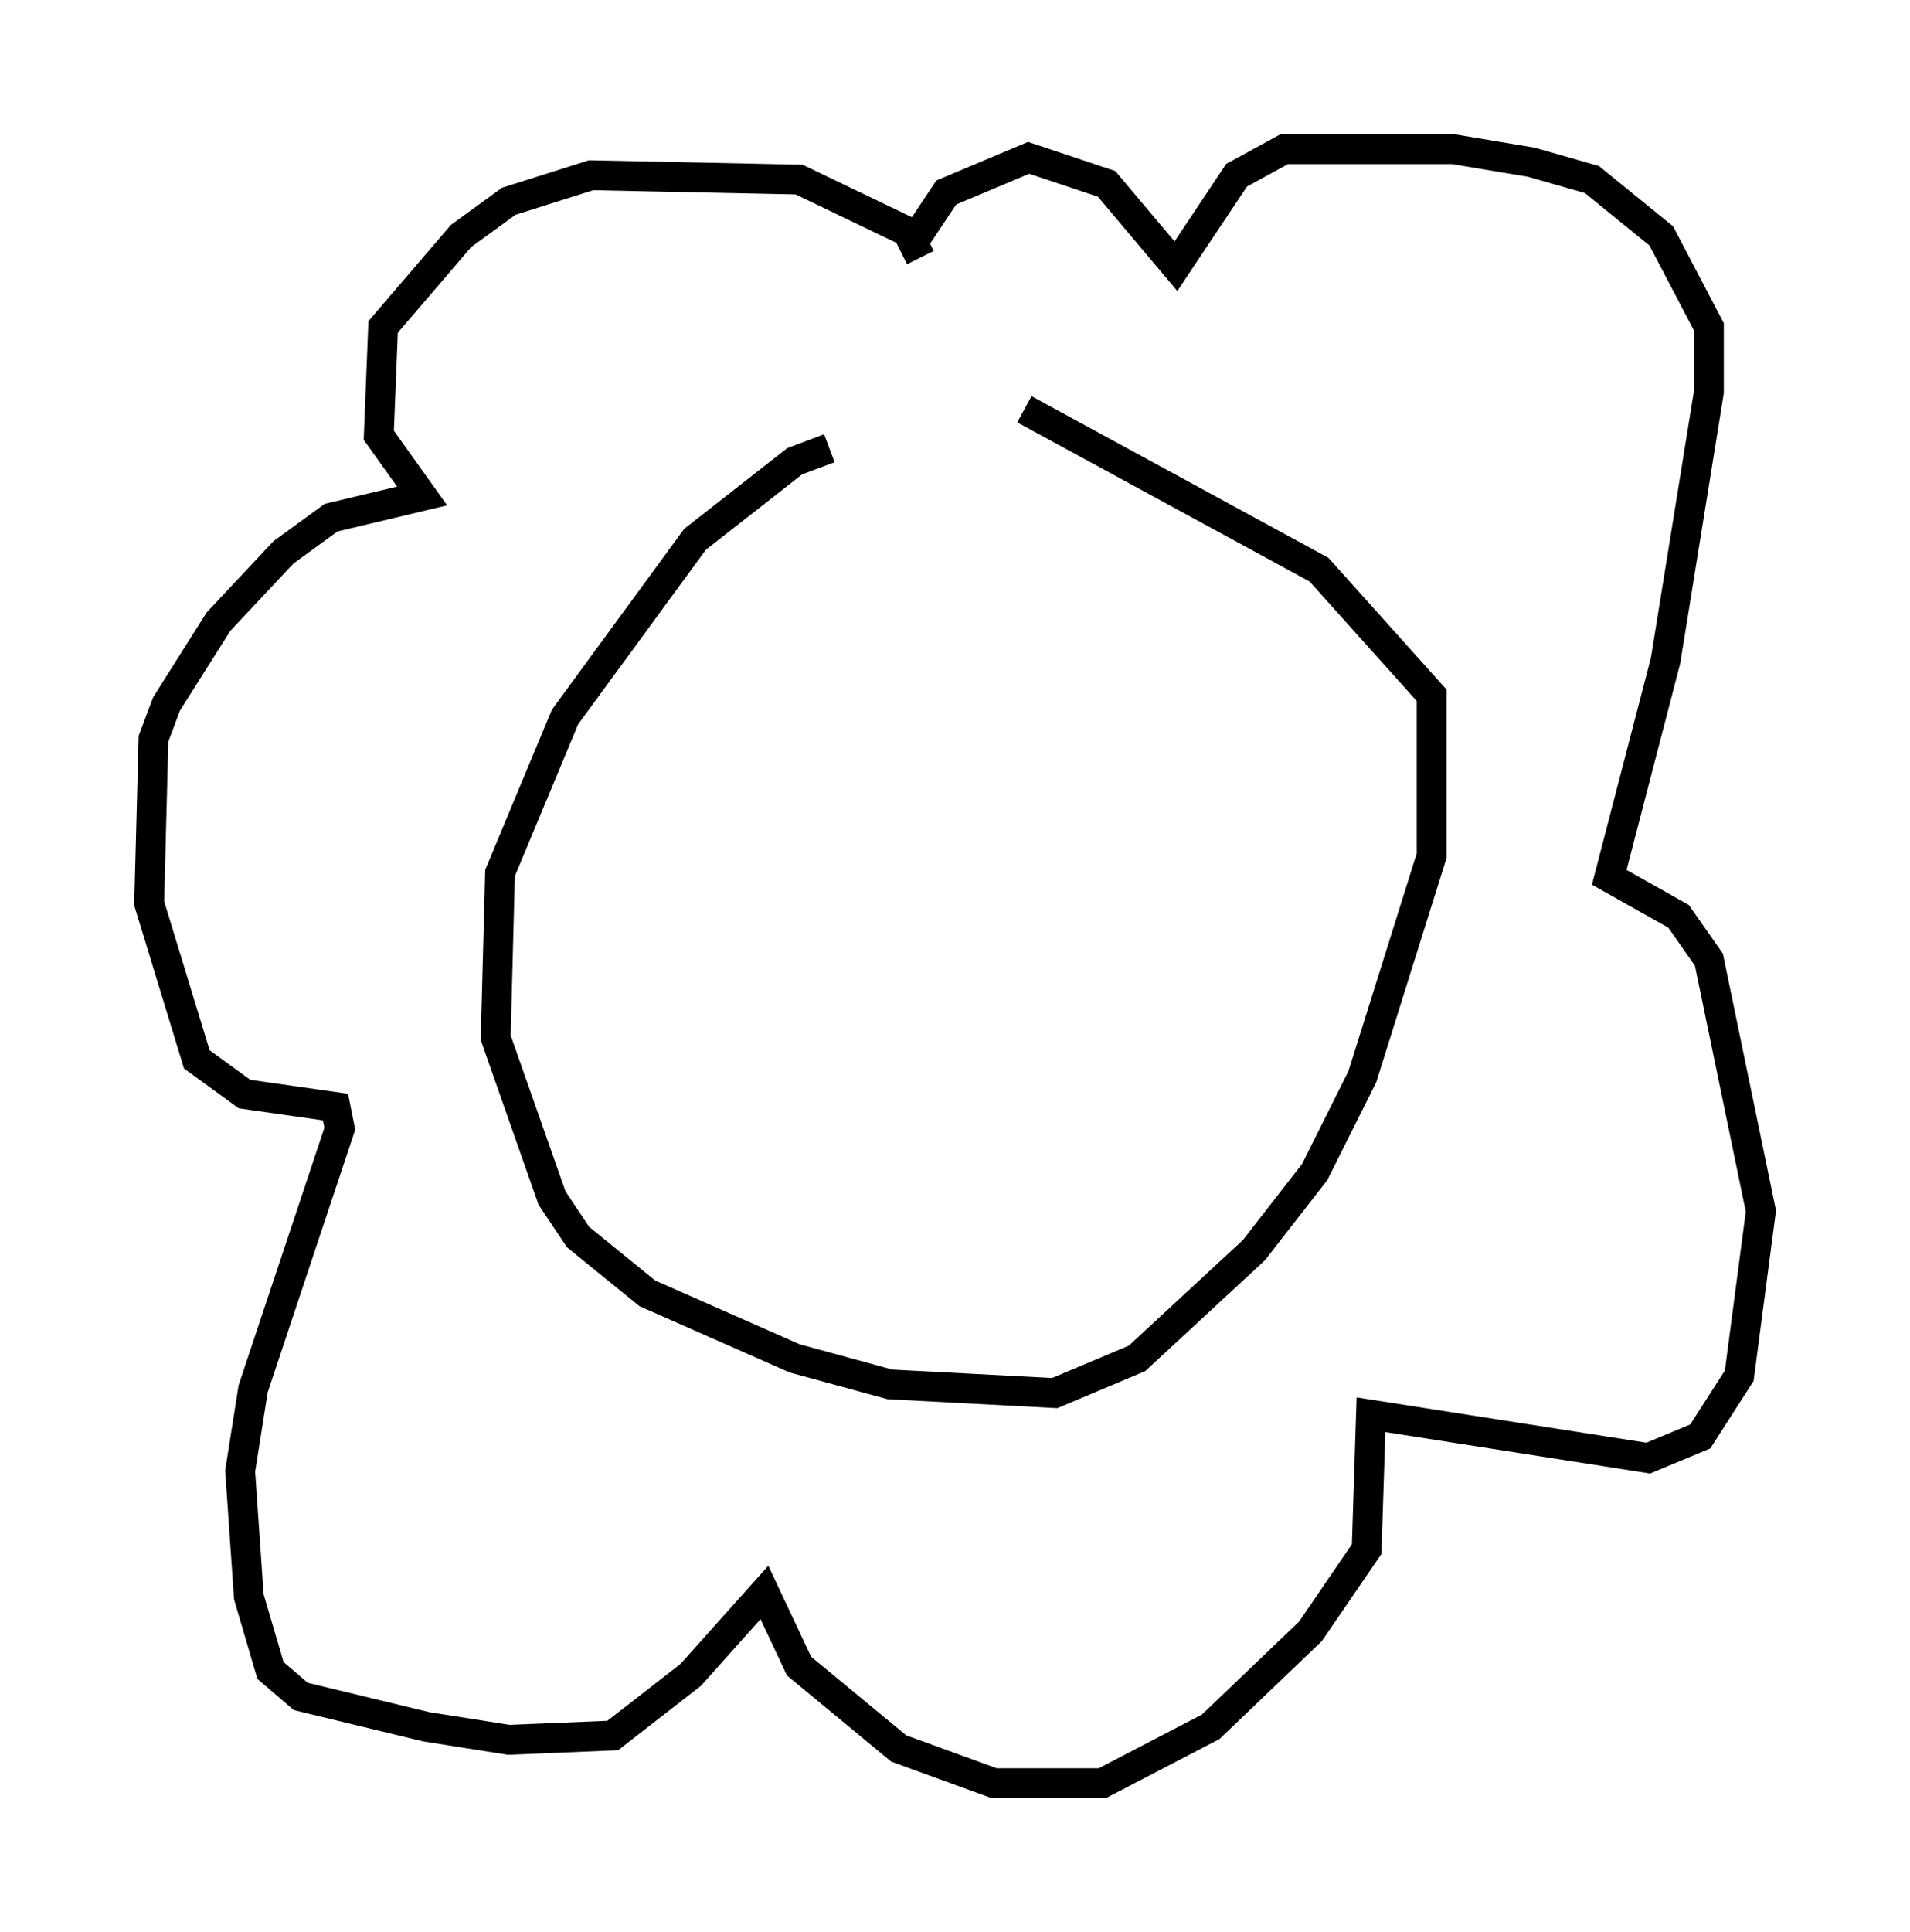 <?xml version="1.0" encoding="utf-8" ?>
<svg baseProfile="full" height="64.76" version="1.1" width="64.033" xmlns="http://www.w3.org/2000/svg" xmlns:ev="http://www.w3.org/2001/xml-events" xmlns:xlink="http://www.w3.org/1999/xlink"><defs /><rect fill="white" height="64.76" width="64.033" x="0" y="0" /><path d="M36.81, 15.168 m-9.006, -0.145 l-1.162, 0.436 -3.341, 2.615 l-4.358, 5.955 -2.179, 5.229 l-0.145, 5.52 1.888, 5.374 l0.872, 1.307 2.324, 1.888 l4.939, 2.179 3.196, 0.872 l5.52, 0.291 2.76, -1.162 l3.922, -3.631 2.034, -2.615 l1.598, -3.196 2.324, -7.408 l0.0, -5.374 -3.777, -4.212 l-9.877, -5.374 m-3.486, -5.084 l-0.436, -0.872 -3.631, -1.743 l-6.972, -0.145 -2.76, 0.872 l-1.598, 1.162 -2.615, 3.05 l-0.145, 3.631 1.453, 2.034 l-3.05, 0.726 -1.598, 1.162 l-2.179, 2.324 -1.743, 2.76 l-0.436, 1.162 -0.145, 5.52 l1.598, 5.229 1.598, 1.162 l3.05, 0.436 0.145, 0.726 l-2.905, 8.715 -0.436, 2.76 l0.291, 4.212 0.726, 2.469 l1.017, 0.872 4.212, 1.017 l2.76, 0.436 3.486, -0.145 l2.615, -2.034 2.469, -2.76 l1.162, 2.469 3.341, 2.76 l3.196, 1.162 3.631, 0.0 l3.631, -1.888 3.341, -3.196 l1.888, -2.76 0.145, -4.503 l9.296, 1.453 1.743, -0.726 l1.307, -2.034 0.726, -5.52 l-1.743, -8.425 -1.017, -1.453 l-2.324, -1.307 1.888, -7.263 l1.453, -9.006 0.0, -2.179 l-1.598, -3.05 -2.324, -1.888 l-2.034, -0.581 -2.615, -0.436 l-5.665, 0.0 -1.598, 0.872 l-2.034, 3.05 -2.324, -2.76 l-2.615, -0.872 -2.76, 1.162 l-1.162, 1.743 m-1.307, 16.849 l0.0, 0.0 " fill="none" stroke="black" stroke-width="1" /></svg>